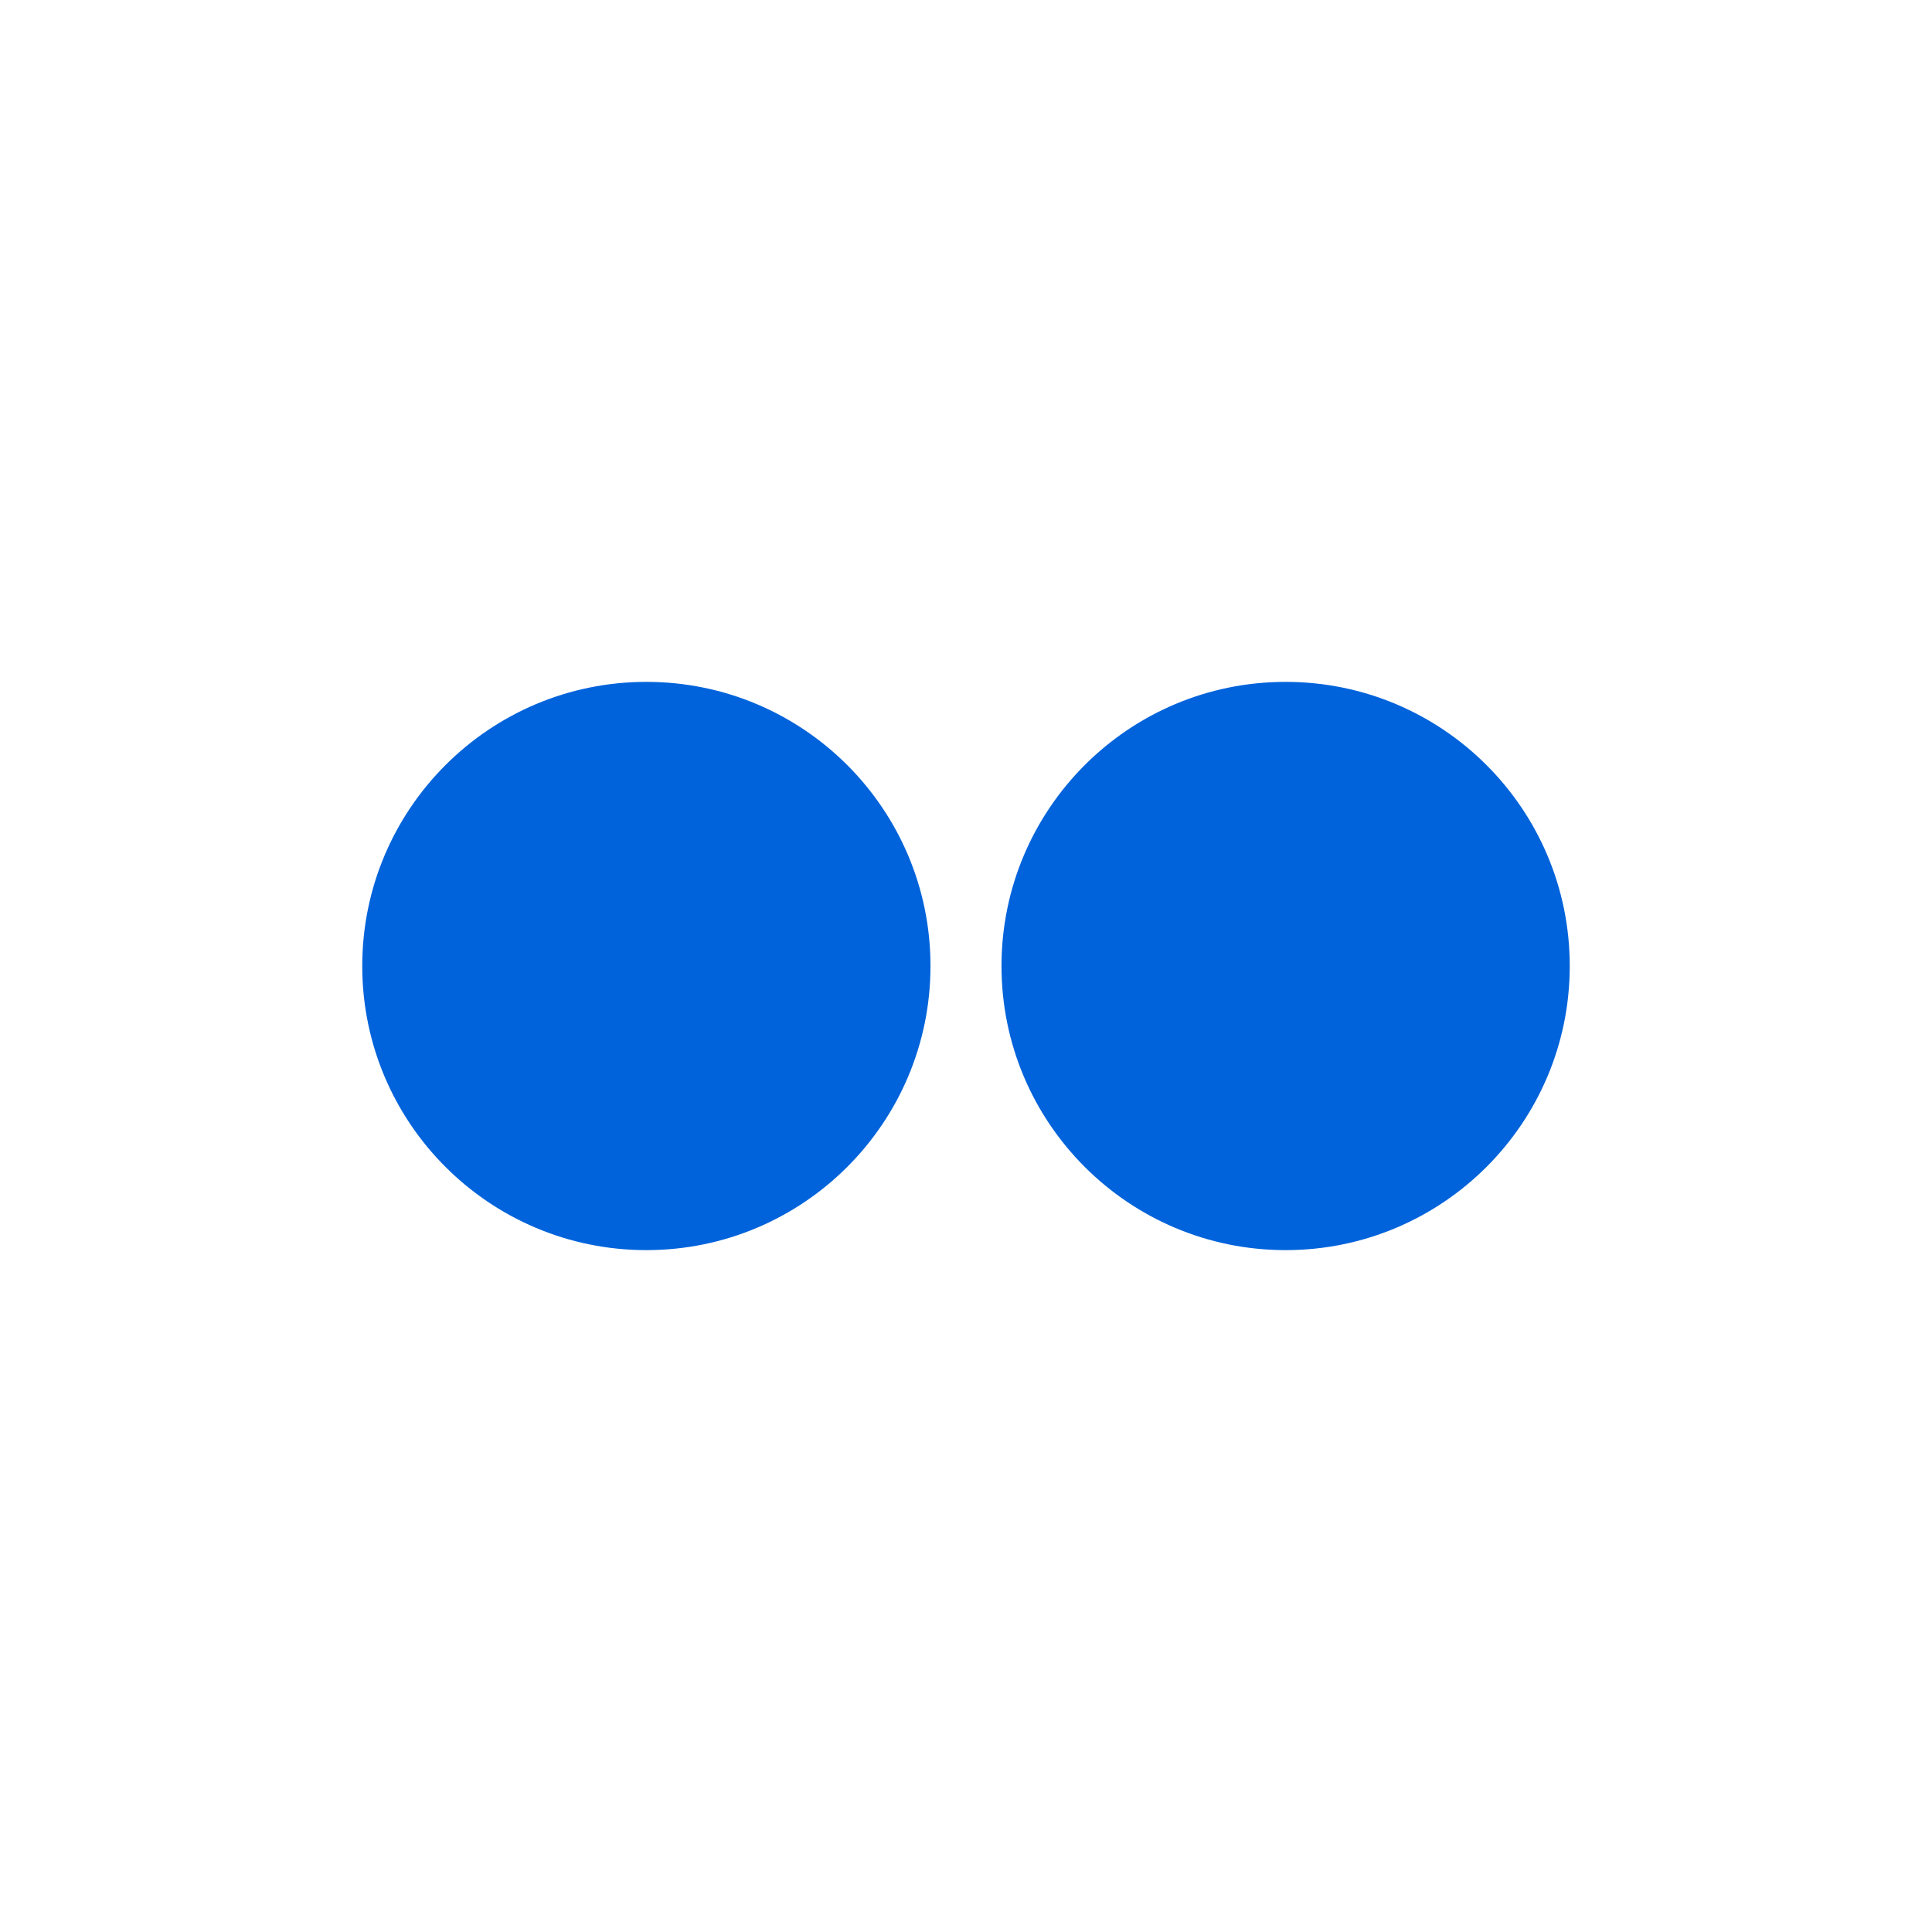 <svg xmlns="http://www.w3.org/2000/svg" width="128" height="128"><path fill="#0063DB" d="M61.647 64c0 10.396-8.428 18.824-18.824 18.824s-18.823-8.428-18.823-18.824 8.427-18.824 18.824-18.824c10.396 0 18.823 8.428 18.823 18.824m42.353 0c0-10.396-8.427-18.824-18.824-18.824-10.396 0-18.824 8.427-18.824 18.824s8.428 18.824 18.824 18.824c10.397 0 18.824-8.428 18.824-18.824"/></svg>